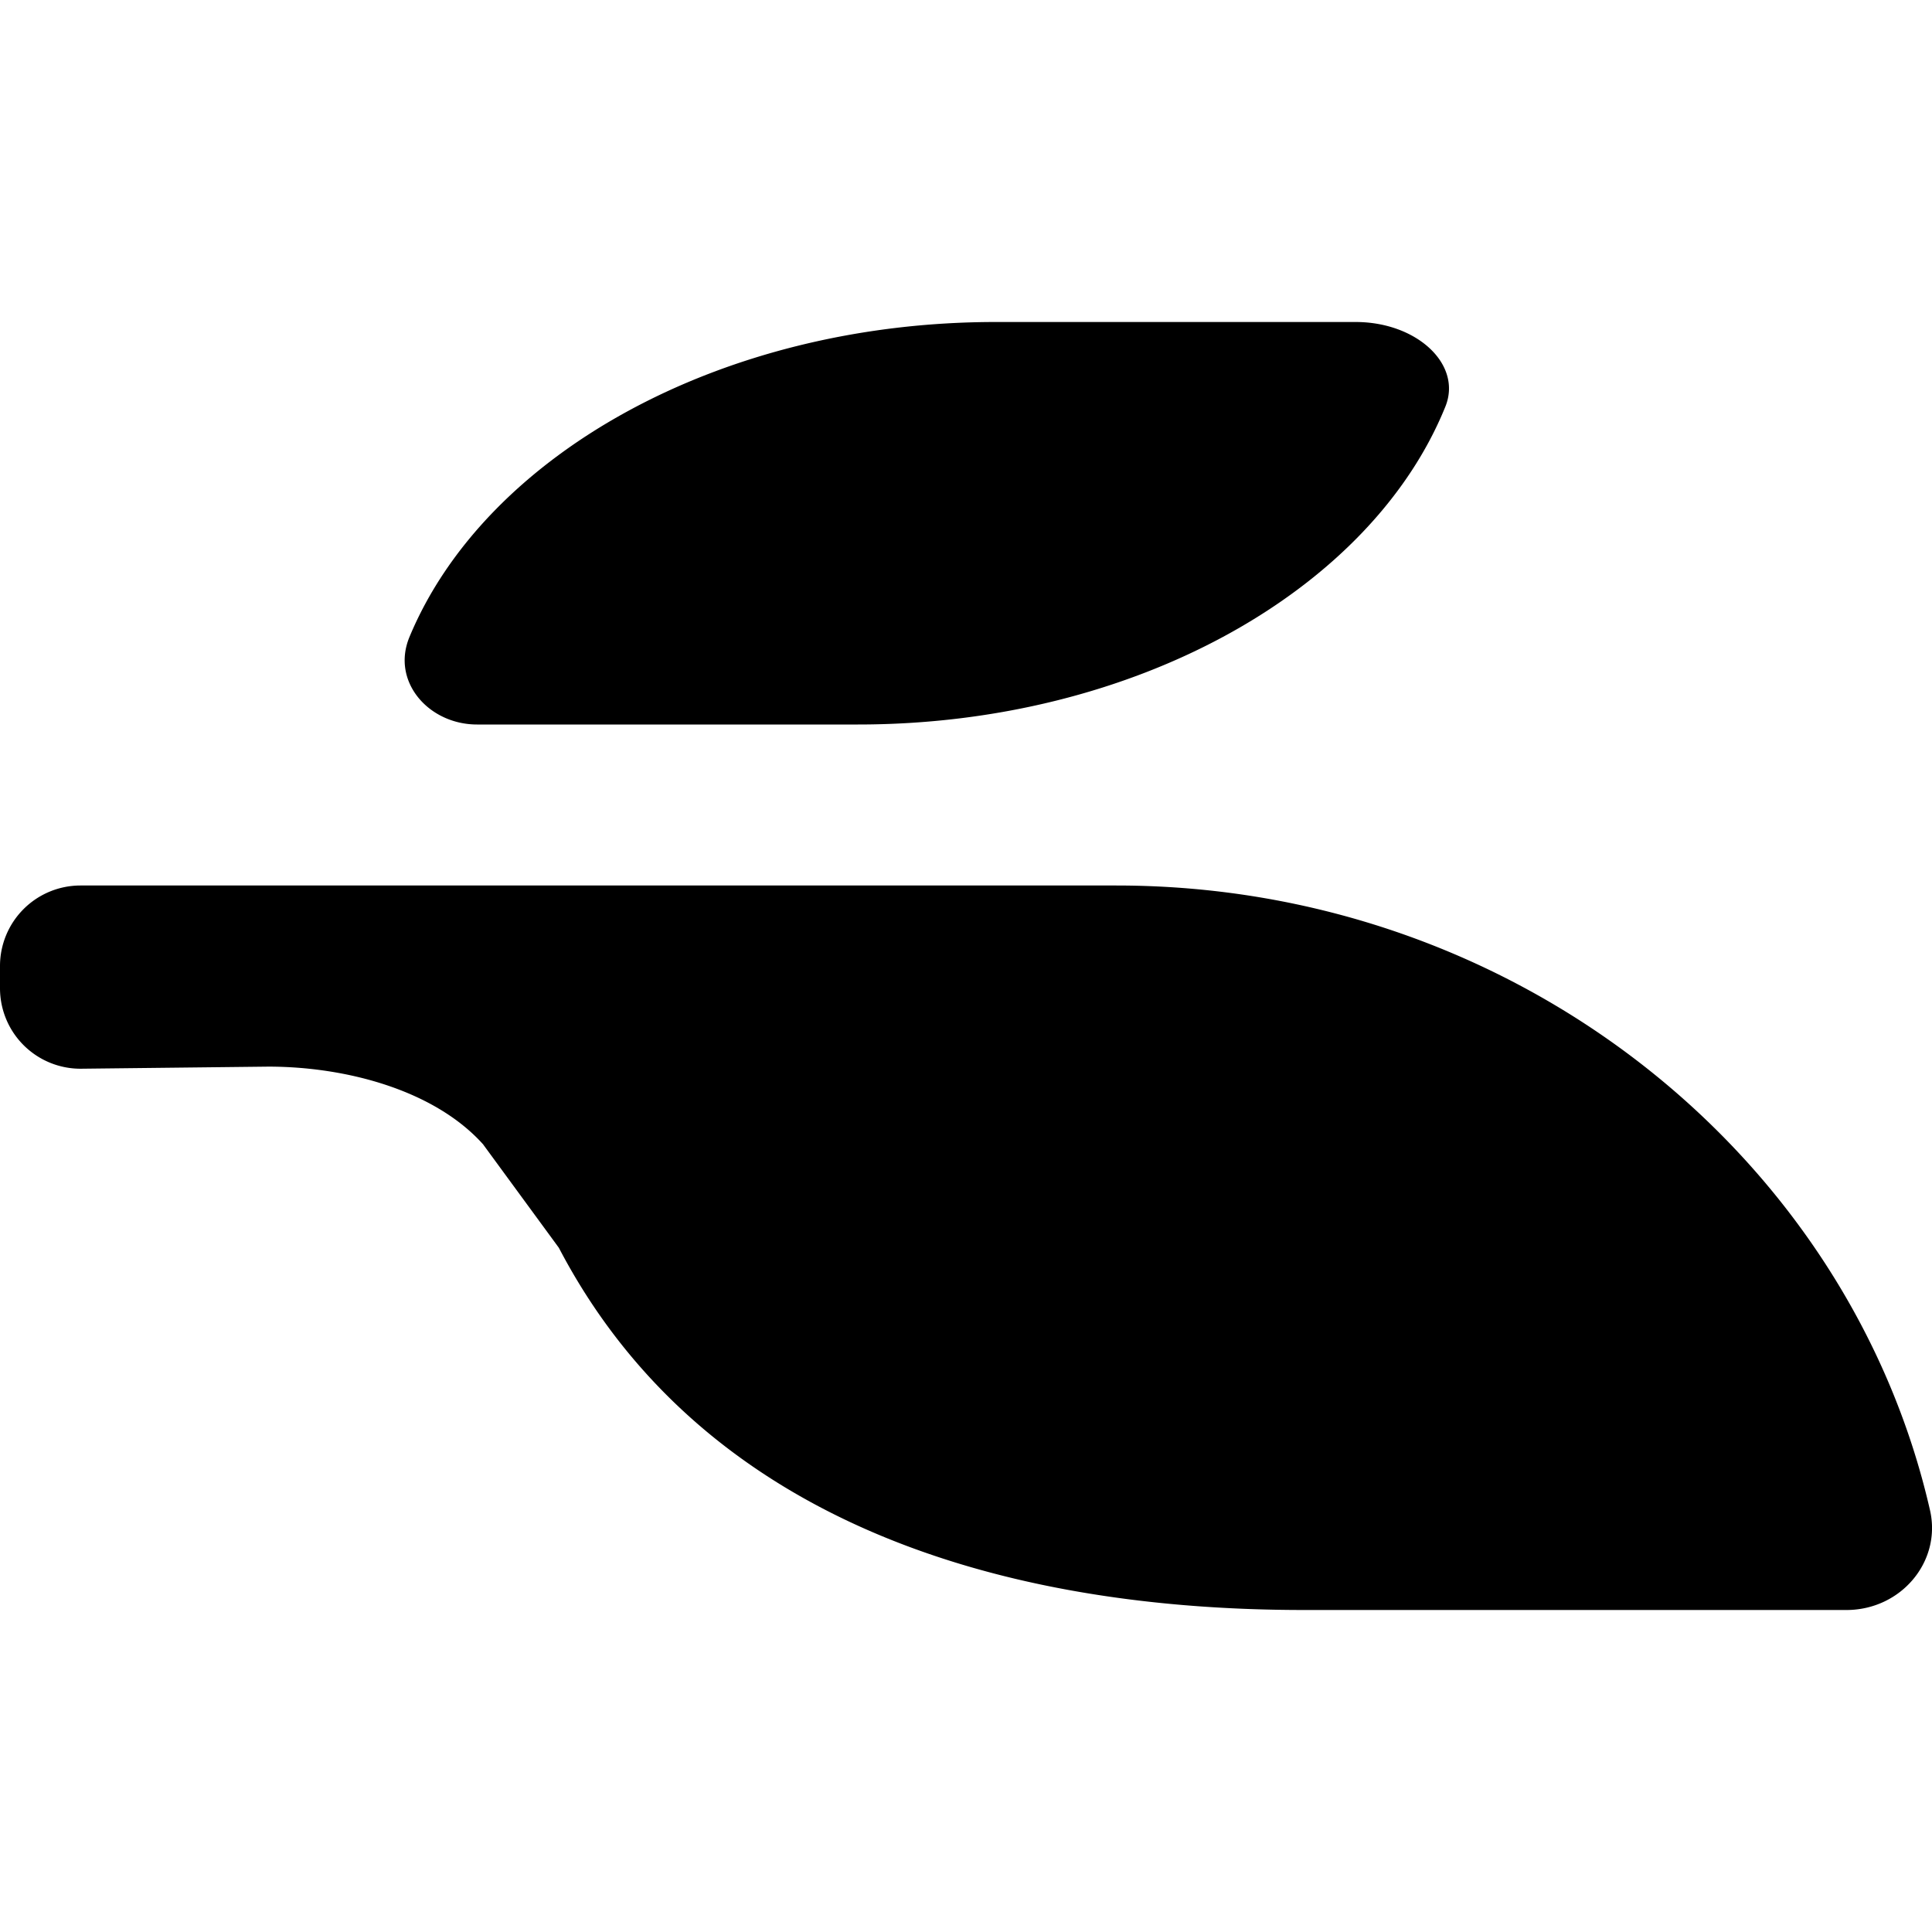 <svg xmlns="http://www.w3.org/2000/svg" viewBox="0 0 24 24"><path d="M16.84 4c.76 0 1.327.526 1.115 1.051C17.035 7.325 14.105 9 10.658 9H5.926c-.599 0-1.069-.532-.84-1.086C6.023 5.657 8.94 4 12.37 4h4.47zm-2.971 7c4.94 0 9.098 3.34 10.107 7.764.143.634-.36 1.236-1.04 1.236H16.2c-4.05 0-7.562-1.256-9.258-4.5L6 14.214c-.606-.673-1.702-.964-2.667-.964l-2.322.026a1 1 0 0 1-1.011-1V12a1 1 0 0 1 1-1h12.869z"/></svg>